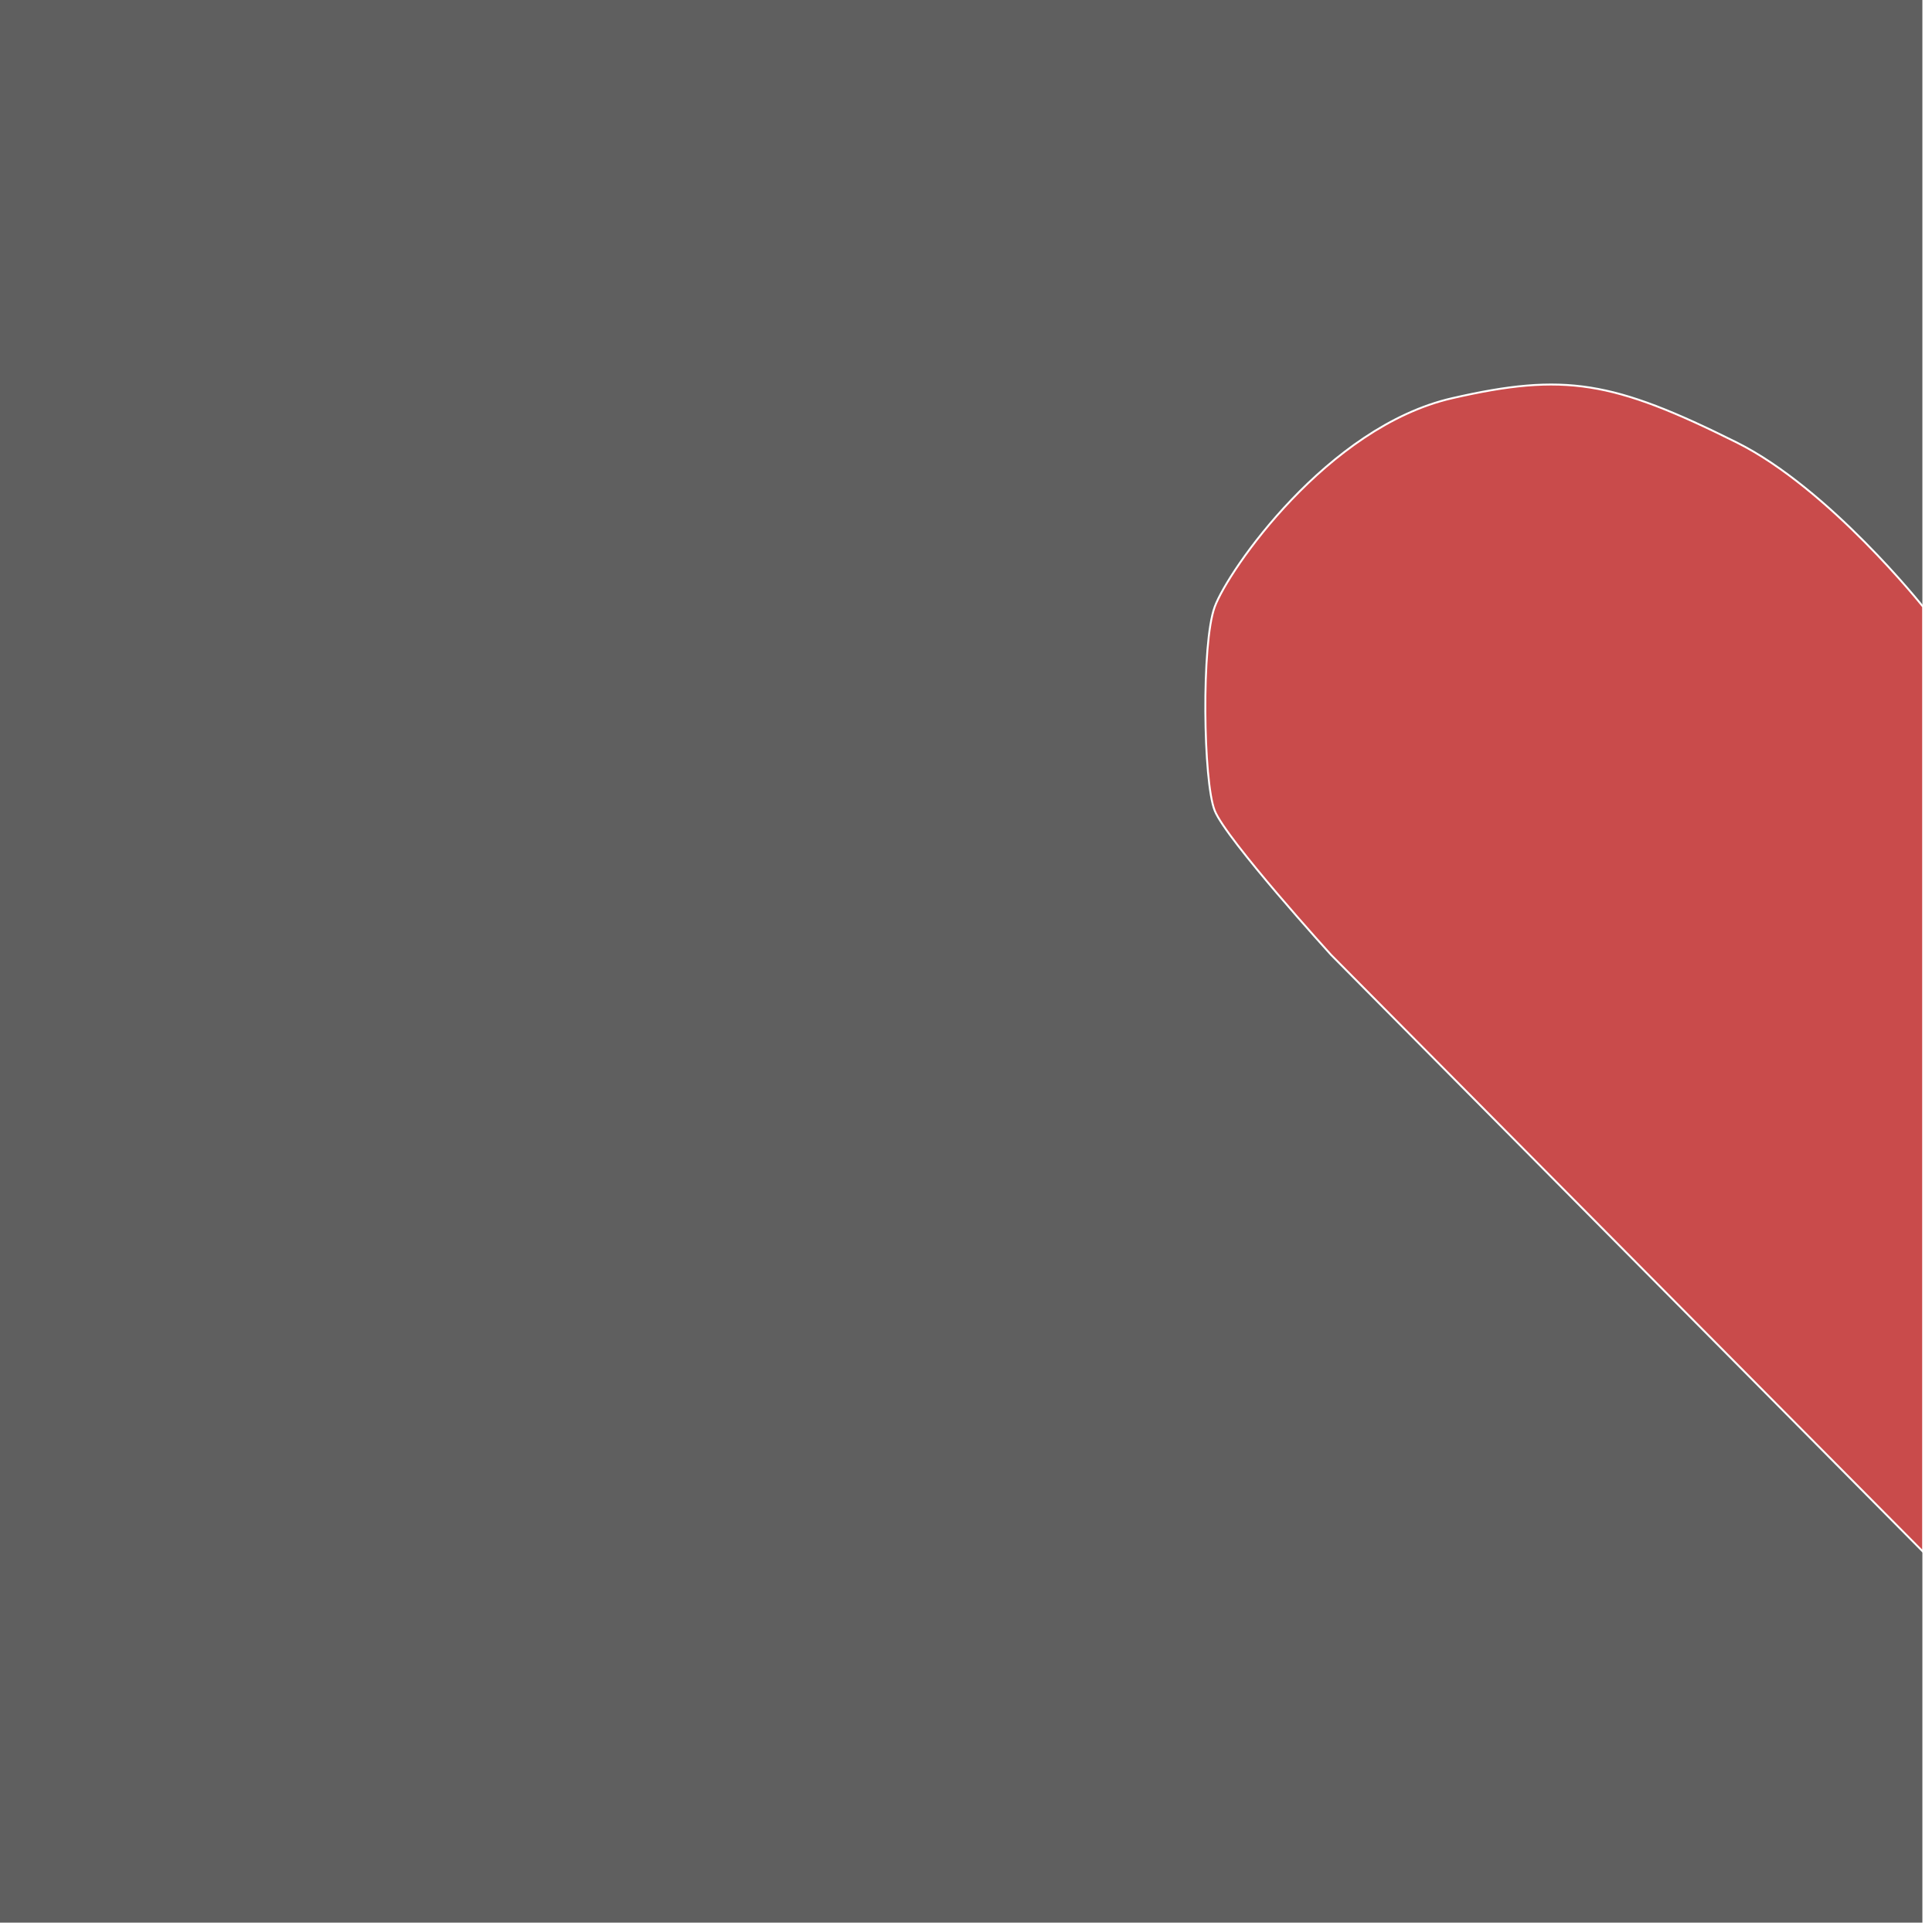 <svg width="1005" height="1000" fill="none" xmlns="http://www.w3.org/2000/svg"><path fill="#5F5F5F" d="M0 0h1000v1000H0z"/><g filter="url(#filter0_d)"><path d="M692.382 492.616l307.998 310.5v-491.5s-48.798-61.476-96.998-85.5c-64.326-32.062-89.566-36.379-148-23-64.867 14.852-116.5 89.5-123.5 108.5s-6 91 0 106 60.5 75 60.5 75z" fill="#C94B4B"/><path d="M692.382 492.616l307.998 310.5v-491.5s-48.798-61.476-96.998-85.5c-64.326-32.062-89.566-36.379-148-23-64.867 14.852-116.5 89.5-123.5 108.5s-6 91 0 106 60.5 75 60.5 75z" stroke="#fff"/></g><defs><filter id="filter0_d" x="622.5" y="195.5" width="382.382" height="616.83" filterUnits="userSpaceOnUse" color-interpolation-filters="sRGB"><feFlood flood-opacity="0" result="BackgroundImageFix"/><feColorMatrix in="SourceAlpha" values="0 0 0 0 0 0 0 0 0 0 0 0 0 0 0 0 0 0 127 0"/><feOffset dy="4"/><feGaussianBlur stdDeviation="2"/><feColorMatrix values="0 0 0 0 0 0 0 0 0 0 0 0 0 0 0 0 0 0 0.25 0"/><feBlend in2="BackgroundImageFix" result="effect1_dropShadow"/><feBlend in="SourceGraphic" in2="effect1_dropShadow" result="shape"/></filter></defs></svg>